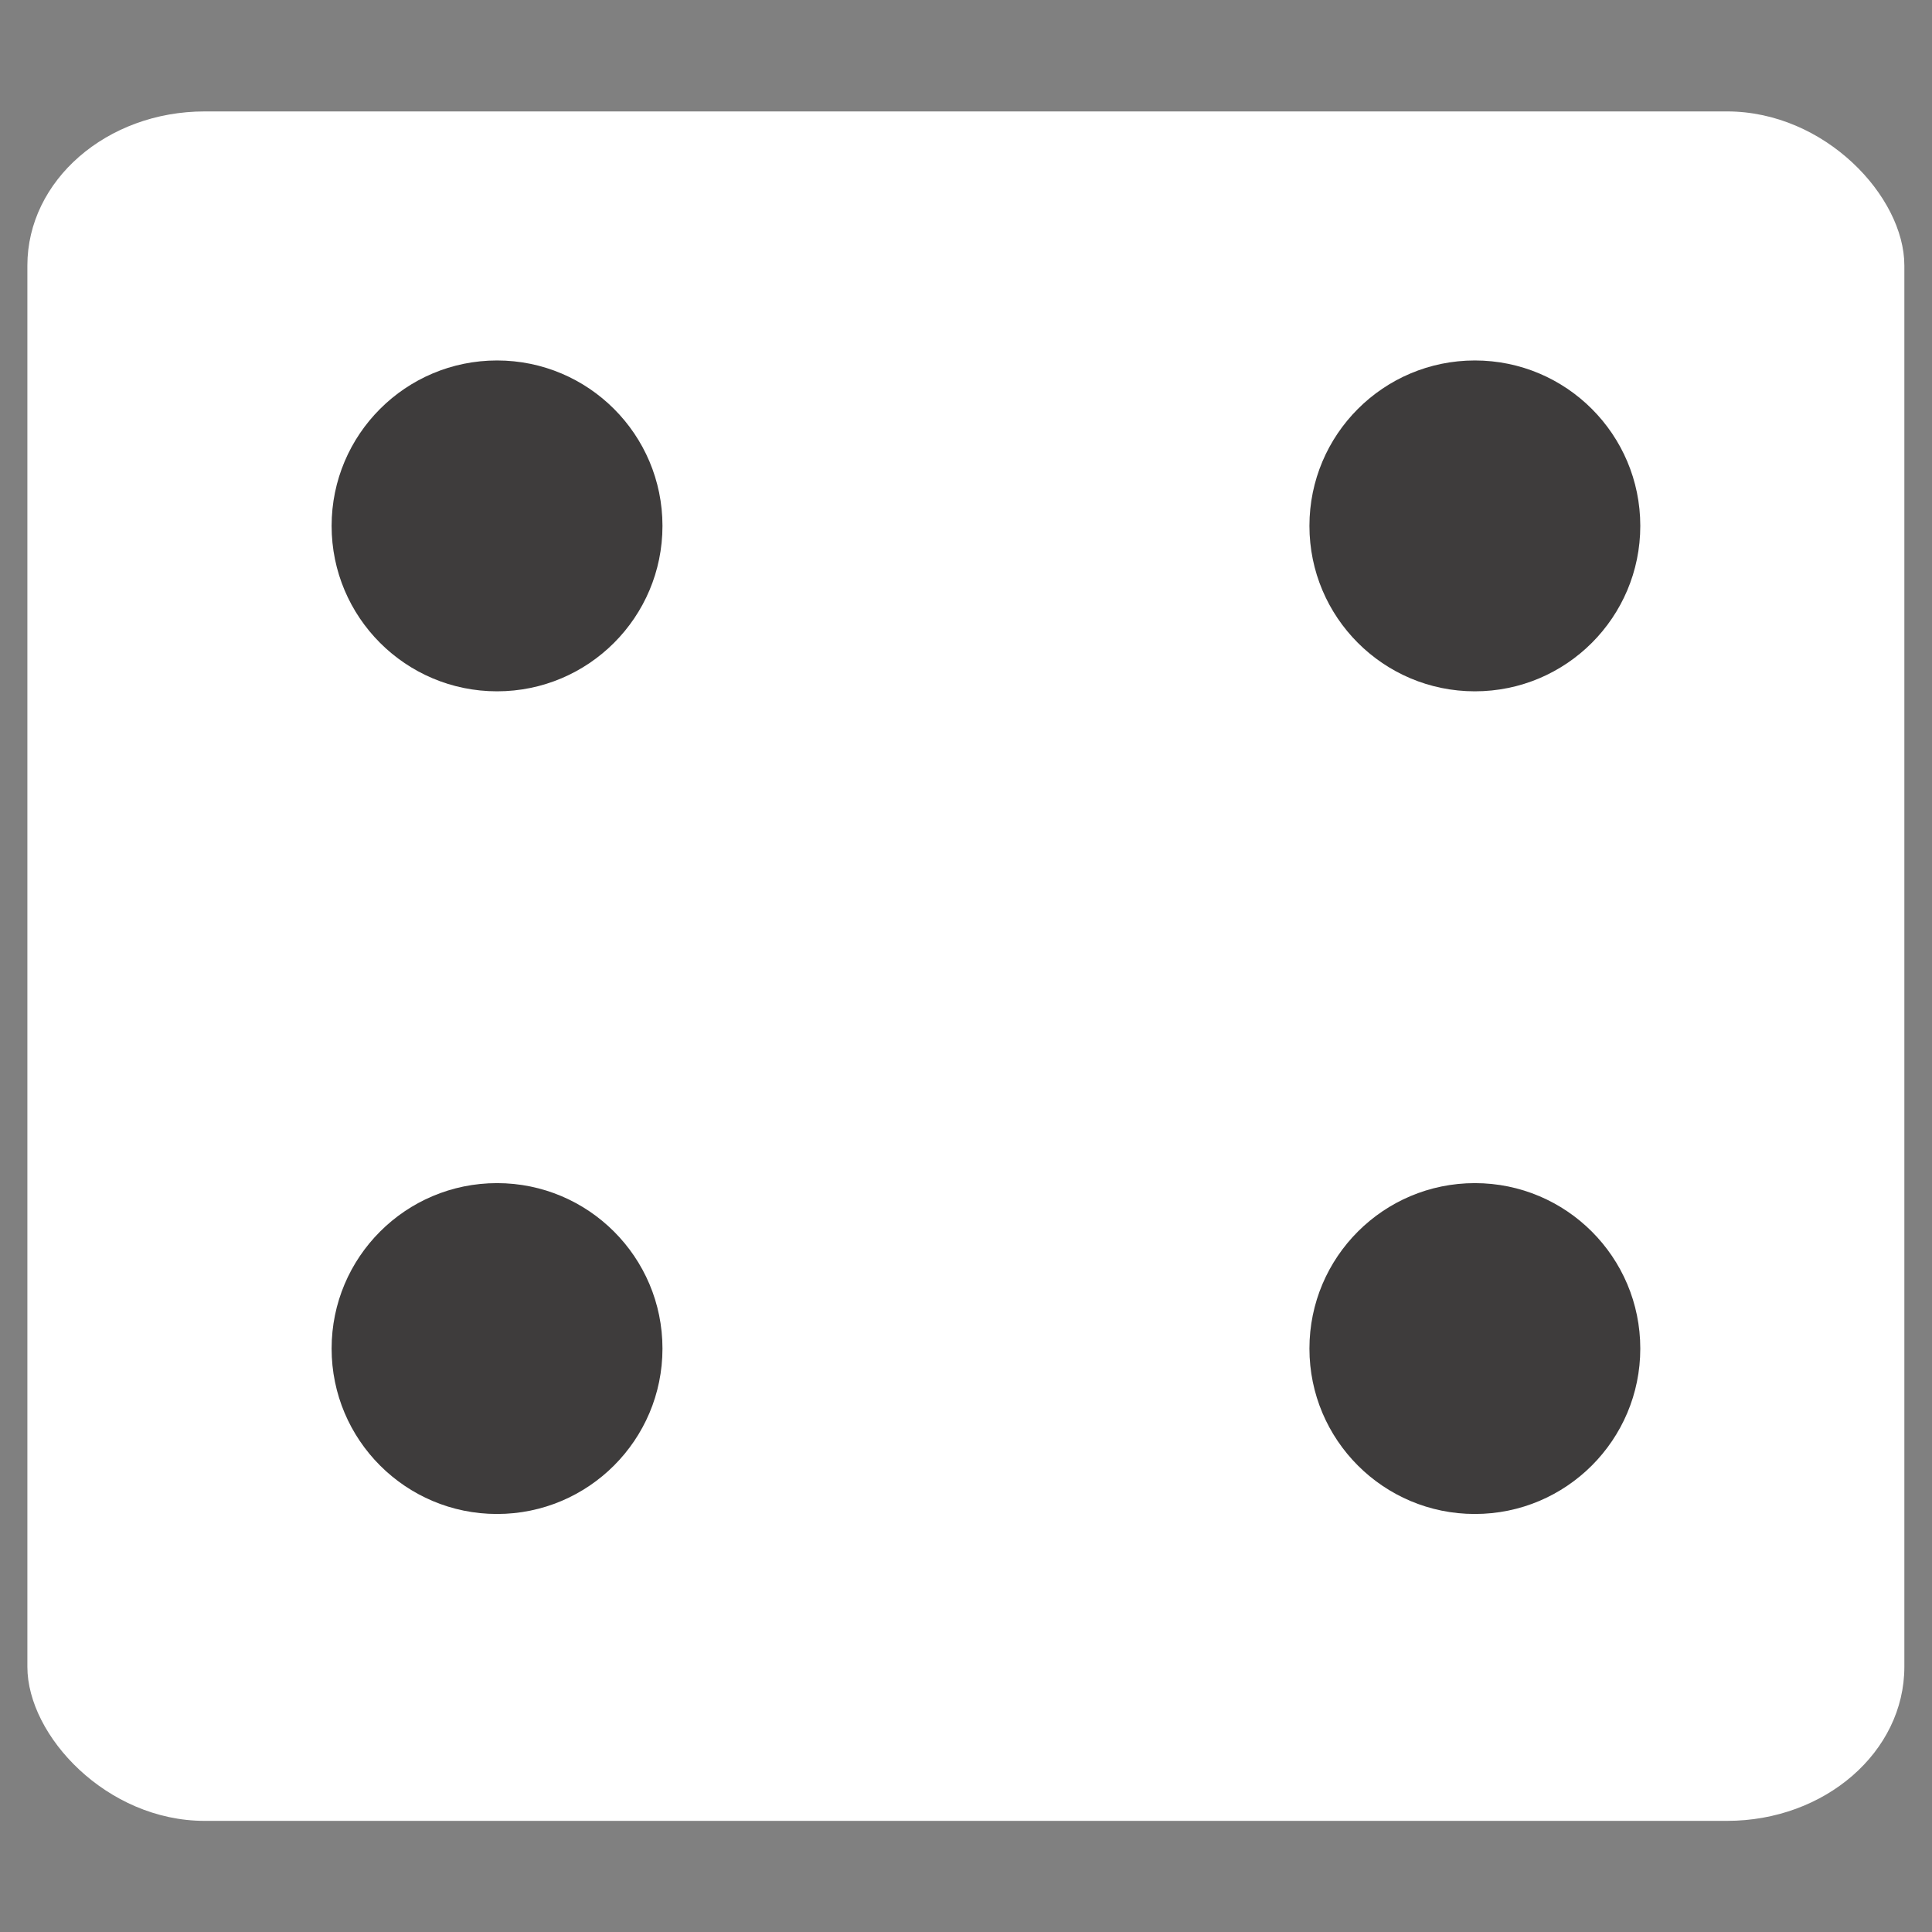 <svg id="dice-icon" xmlns="http://www.w3.org/2000/svg" xmlns:xlink="http://www.w3.org/1999/xlink" viewBox="0 0 300 300" shape-rendering="geometricPrecision" text-rendering="geometricPrecision"><rect x="0" y="0" width="300" height="300" fill="#808080" stroke="none"/><g id="dice-icon-u-facefour" transform="matrix(4.218 0 0 4.218-482.759-412.048)"><rect id="dice-icon-s-rect1" width="84.679" height="88.76" rx="8" ry="8" transform="matrix(.816 0 0 0.709 115.46 101.79)" fill="#fff" stroke-width="0"/><ellipse id="dice-icon-s-ellipse1" rx="30" ry="30" transform="matrix(.203 0 0 0.203 132.75 117.048)" fill="#3e3c3c" stroke-width="0"/><ellipse id="dice-icon-s-ellipse2" rx="30" ry="30" transform="matrix(.203 0 0 0.203 168.747 147.333)" fill="#3e3c3c" stroke-width="0"/><ellipse id="dice-icon-s-ellipse3" rx="30" ry="30" transform="matrix(.203 0 0 0.203 132.75 147.333)" fill="#3e3c3c" stroke-width="0"/><ellipse id="dice-icon-s-ellipse4" rx="30" ry="30" transform="matrix(.203 0 0 0.203 168.747 117.048)" fill="#3e3c3c" stroke-width="0"/></g></svg>
